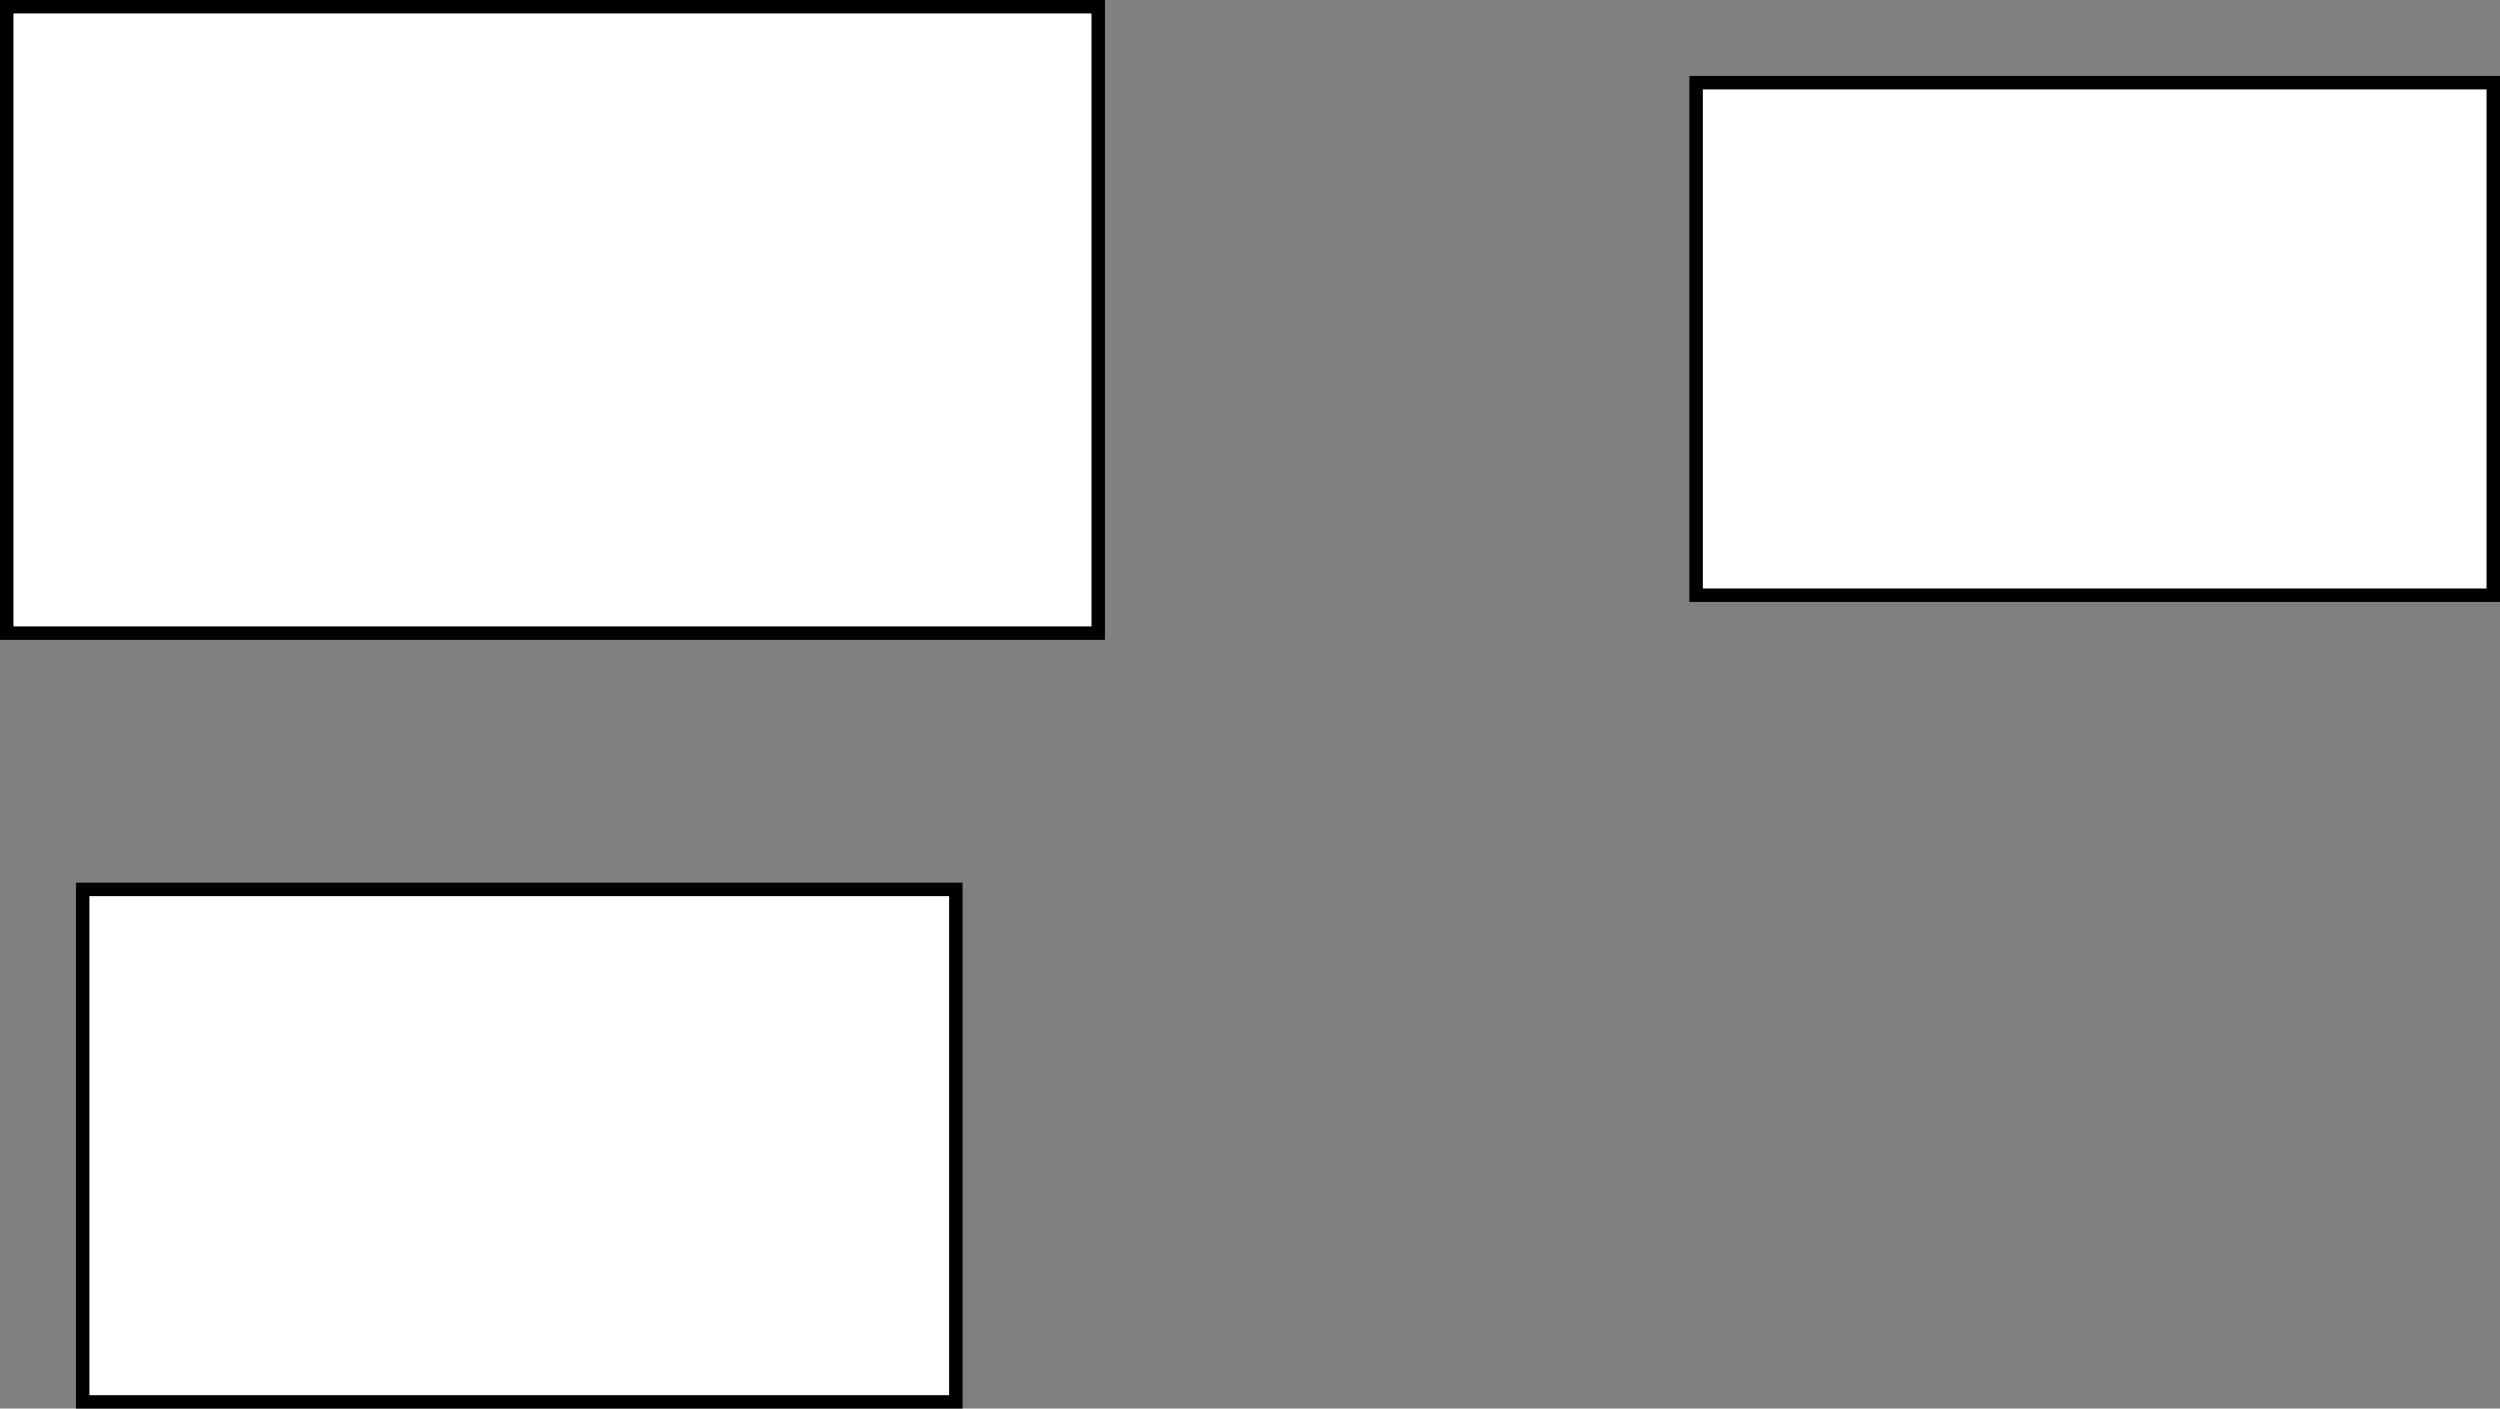 <svg xmlns="http://www.w3.org/2000/svg" viewBox="0 0 185.94 104.76"><rect x="0" y="0" width="185.94" height="104.76" fill="#808080" stroke="none"/><defs><style>.cls-1{fill:#fff;stroke:#000;stroke-miterlimit:10;}</style></defs><g id="Слой_2" data-name="Слой 2"><g id="Слой_1-2" data-name="Слой 1"><rect class="cls-1" x="0.5" y="0.5" width="81.18" height="46.59"/><rect class="cls-1" x="126.15" y="6.15" width="59.29" height="38.12"/><rect class="cls-1" x="6.15" y="66.15" width="64.94" height="38.12"/></g></g></svg>